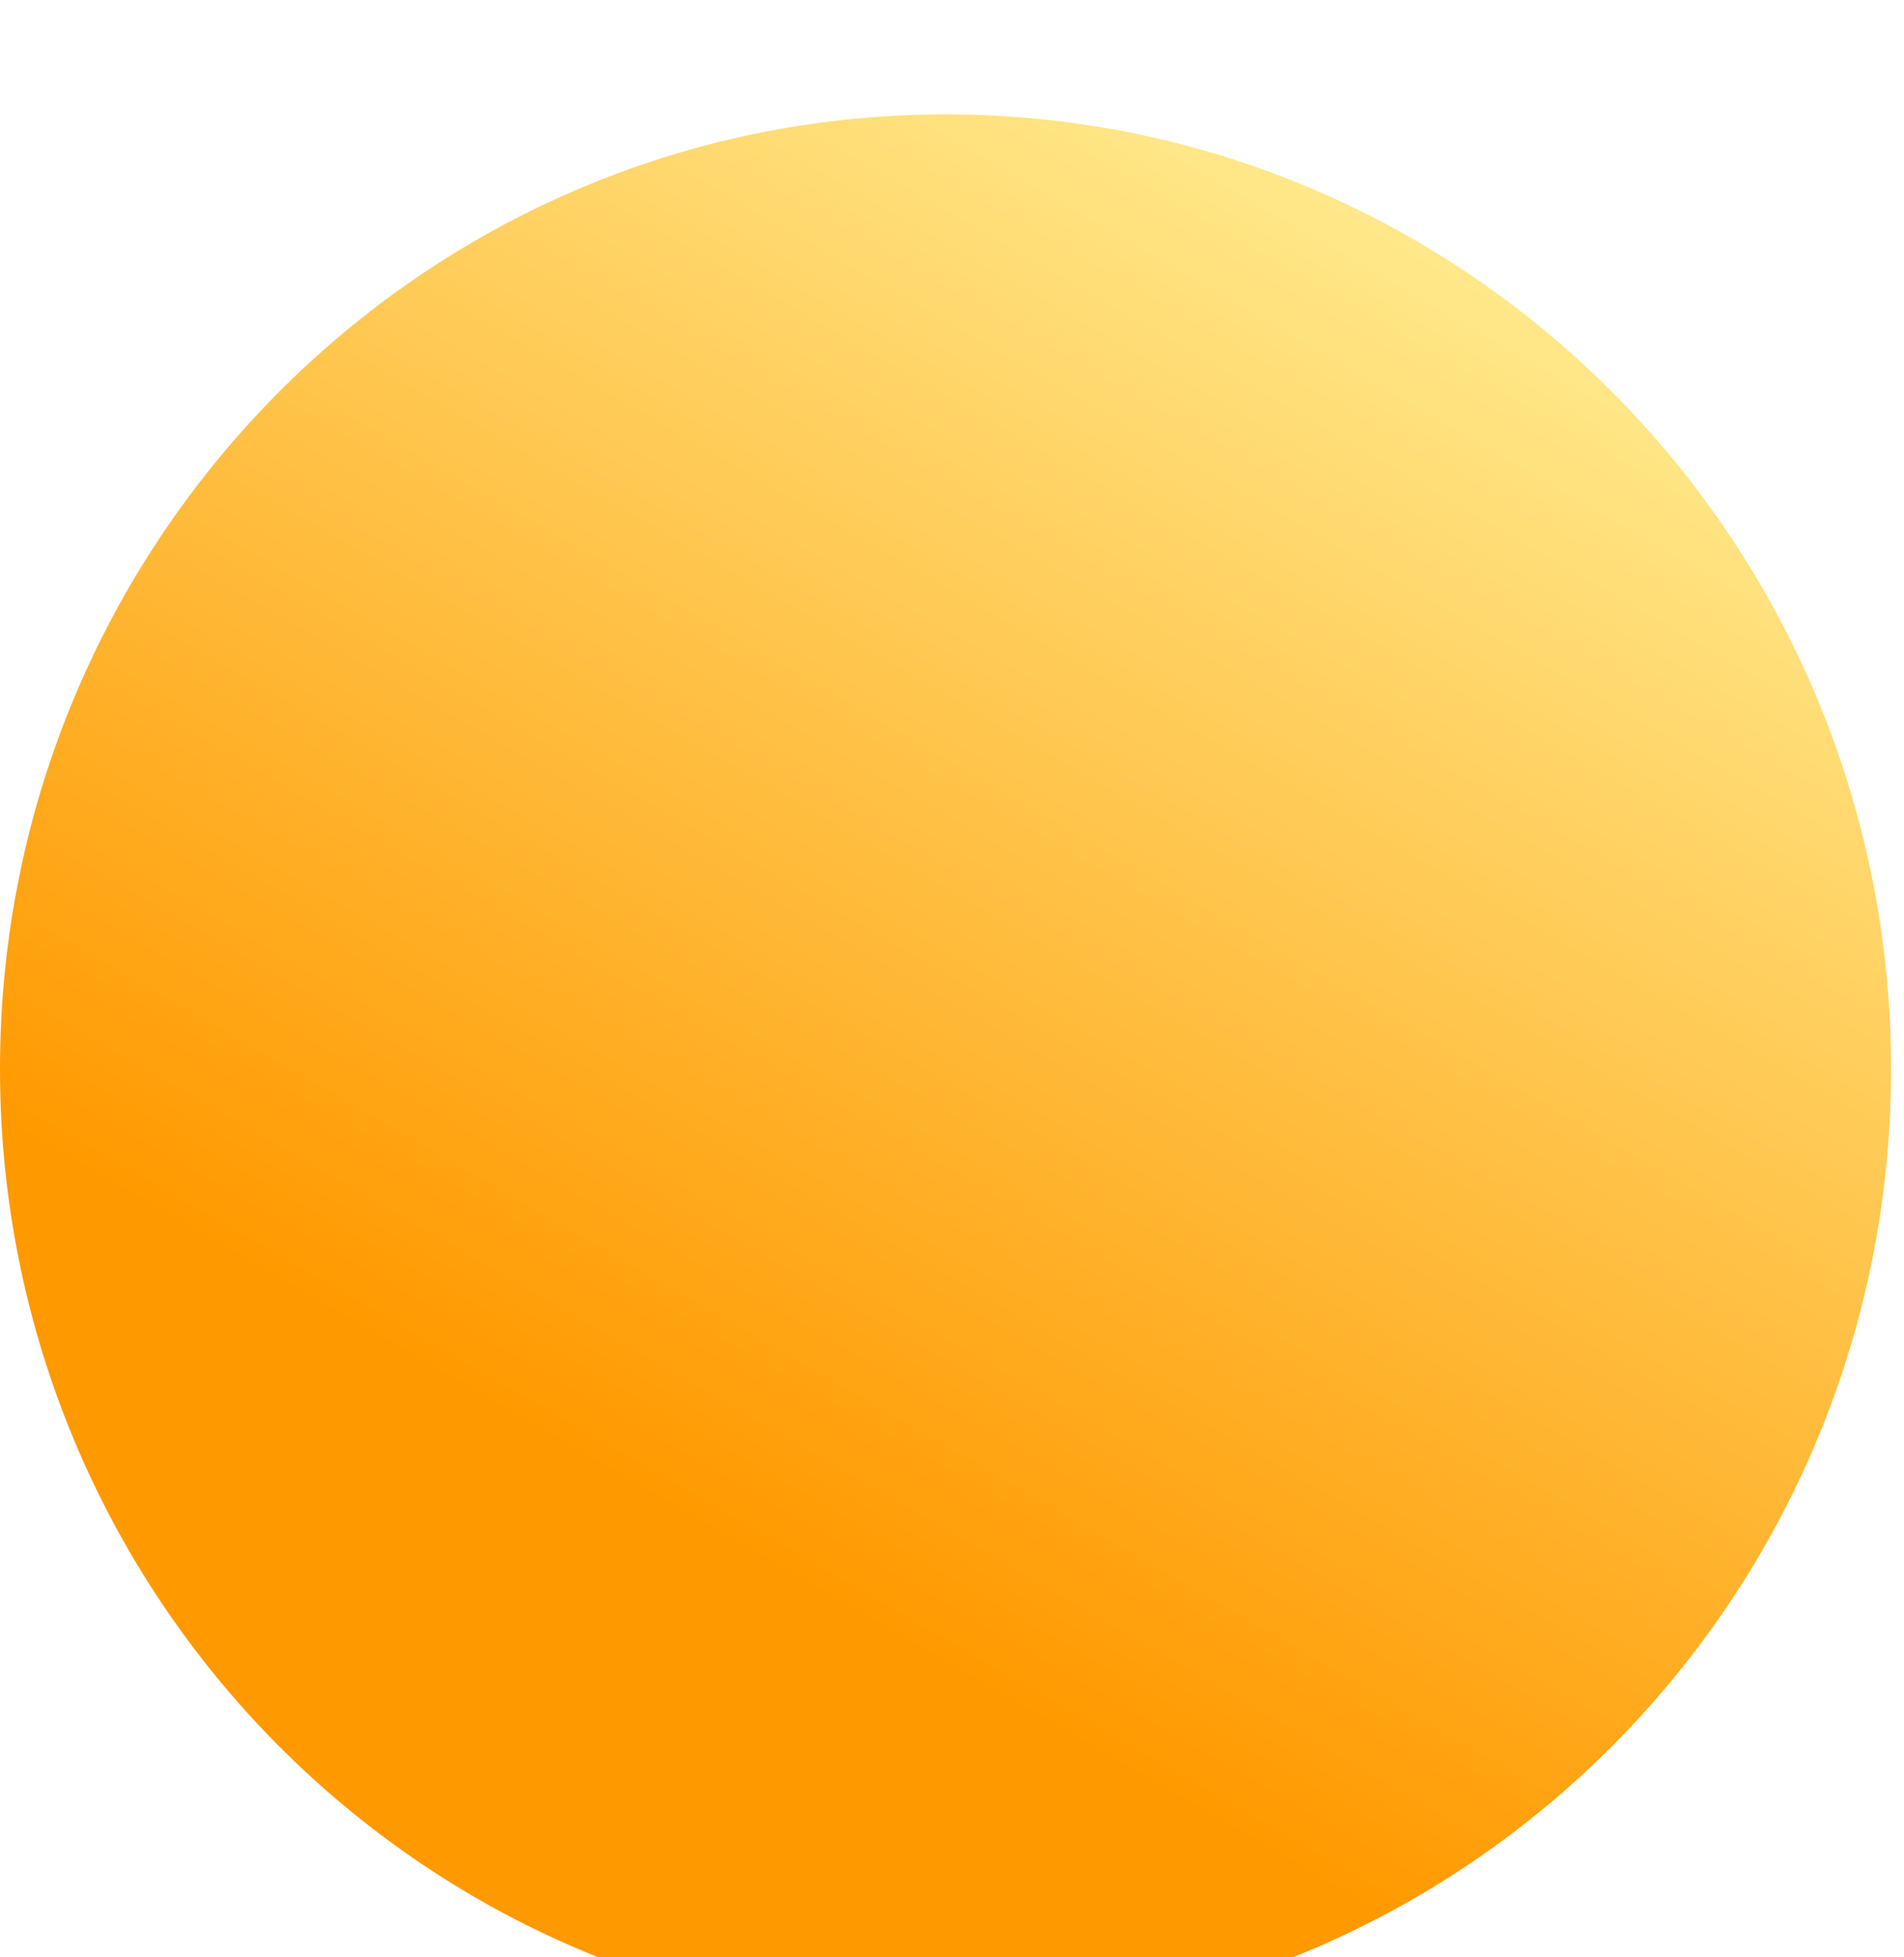 <svg width="36" height="37" viewBox="0 0 36 37" fill="none" xmlns="http://www.w3.org/2000/svg">
<g filter="url(#filter0_i_1_312)">
<path d="M35.755 18.046C35.755 28.013 27.751 36.093 17.878 36.093C8.004 36.093 0 28.013 0 18.046C0 8.08 8.004 0 17.878 0C27.751 0 35.755 8.08 35.755 18.046Z" fill="url(#paint0_linear_1_312)"/>
</g>
<defs>
<filter id="filter0_i_1_312" x="0" y="0" width="35.755" height="38.254" filterUnits="userSpaceOnUse" color-interpolation-filters="sRGB">
<feFlood flood-opacity="0" result="BackgroundImageFix"/>
<feBlend mode="normal" in="SourceGraphic" in2="BackgroundImageFix" result="shape"/>
<feColorMatrix in="SourceAlpha" type="matrix" values="0 0 0 0 0 0 0 0 0 0 0 0 0 0 0 0 0 0 127 0" result="hardAlpha"/>
<feOffset dy="2.162"/>
<feGaussianBlur stdDeviation="3.891"/>
<feComposite in2="hardAlpha" operator="arithmetic" k2="-1" k3="1"/>
<feColorMatrix type="matrix" values="0 0 0 0 1 0 0 0 0 1 0 0 0 0 1 0 0 0 0.81 0"/>
<feBlend mode="normal" in2="shape" result="effect1_innerShadow_1_312"/>
</filter>
<linearGradient id="paint0_linear_1_312" x1="15.162" y1="27.869" x2="30.081" y2="1.948" gradientUnits="userSpaceOnUse">
<stop stop-color="#FF9900"/>
<stop offset="1" stop-color="#FFEE94"/>
</linearGradient>
</defs>
</svg>
